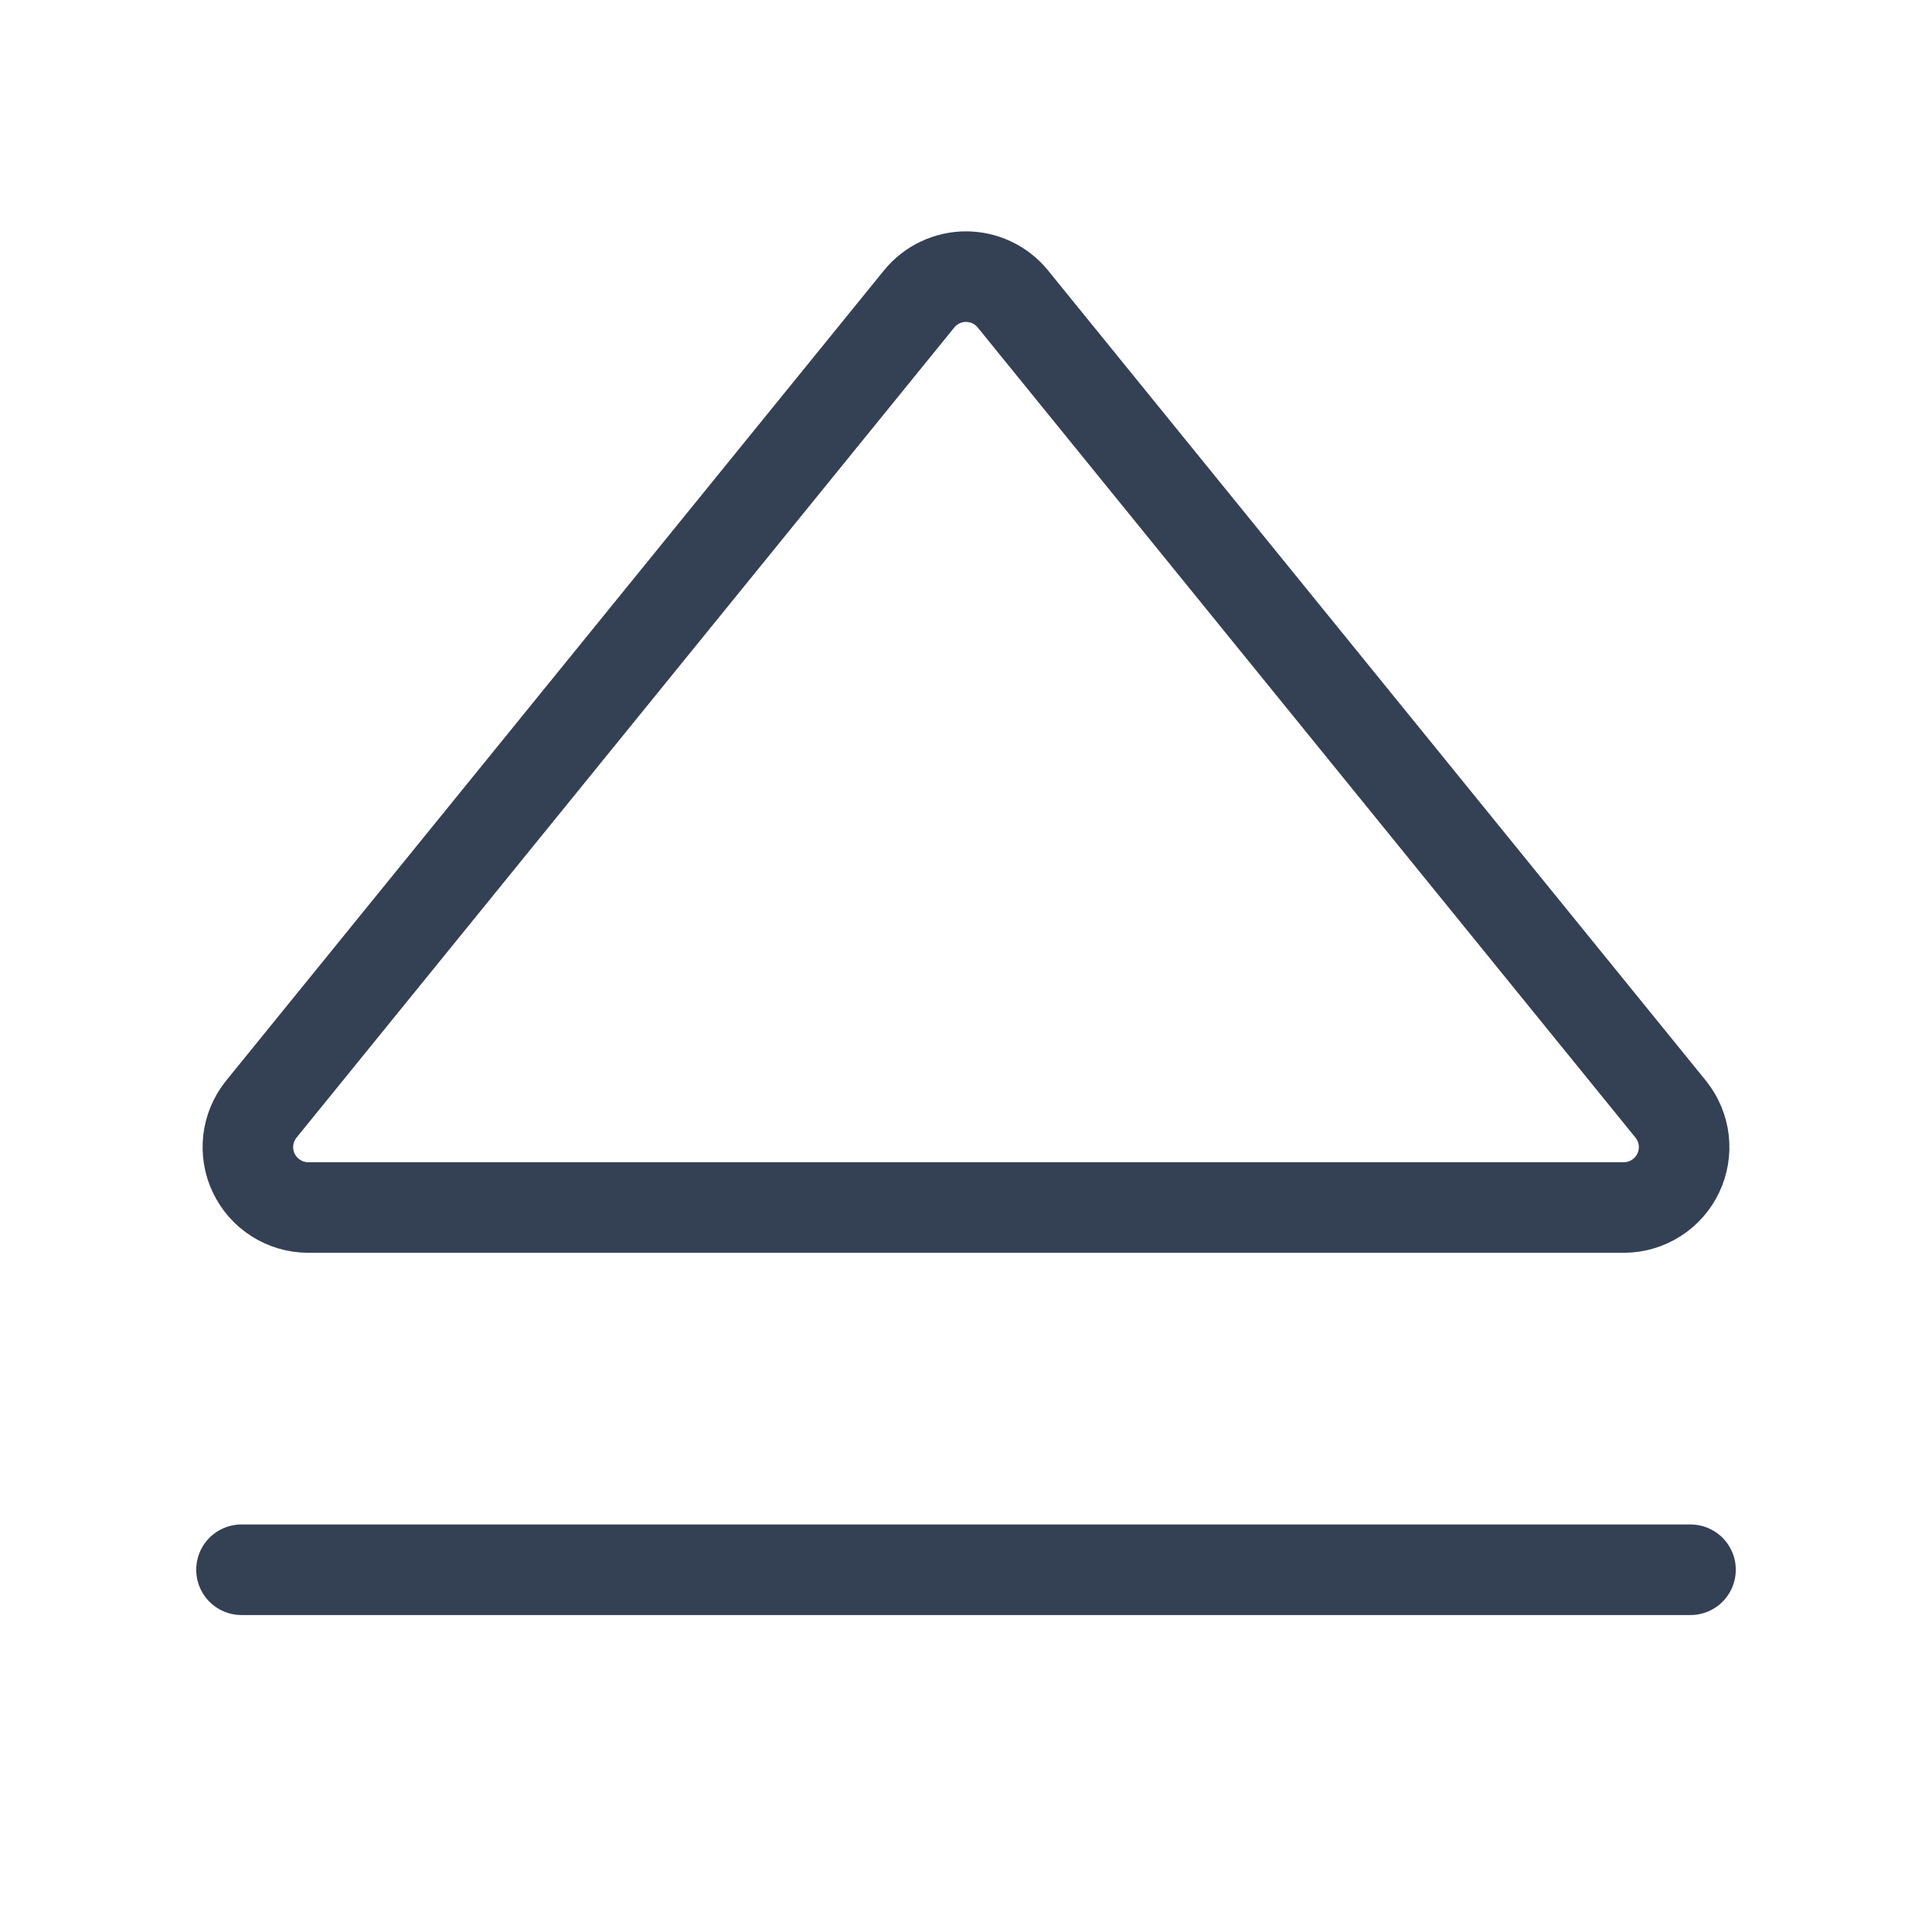 <svg width="32" height="32" viewBox="0 0 32 32" fill="none" xmlns="http://www.w3.org/2000/svg">
<path d="M15.225 4.95L4.325 18.375C4.208 18.522 4.134 18.698 4.112 18.885C4.091 19.072 4.122 19.261 4.203 19.43C4.284 19.6 4.411 19.744 4.57 19.844C4.728 19.945 4.912 19.999 5.1 20H26.9C27.088 19.999 27.272 19.945 27.43 19.844C27.589 19.744 27.716 19.6 27.797 19.43C27.878 19.261 27.909 19.072 27.888 18.885C27.866 18.698 27.792 18.522 27.675 18.375L16.775 4.95C16.681 4.835 16.563 4.742 16.429 4.679C16.295 4.615 16.148 4.582 16 4.582C15.852 4.582 15.705 4.615 15.571 4.679C15.437 4.742 15.319 4.835 15.225 4.95Z" stroke="#344054" stroke-width="1.5" stroke-linecap="round" stroke-linejoin="round"/>
<path d="M28 26H4" stroke="#344054" stroke-width="1.5" stroke-linecap="round" stroke-linejoin="round"/>
</svg>
